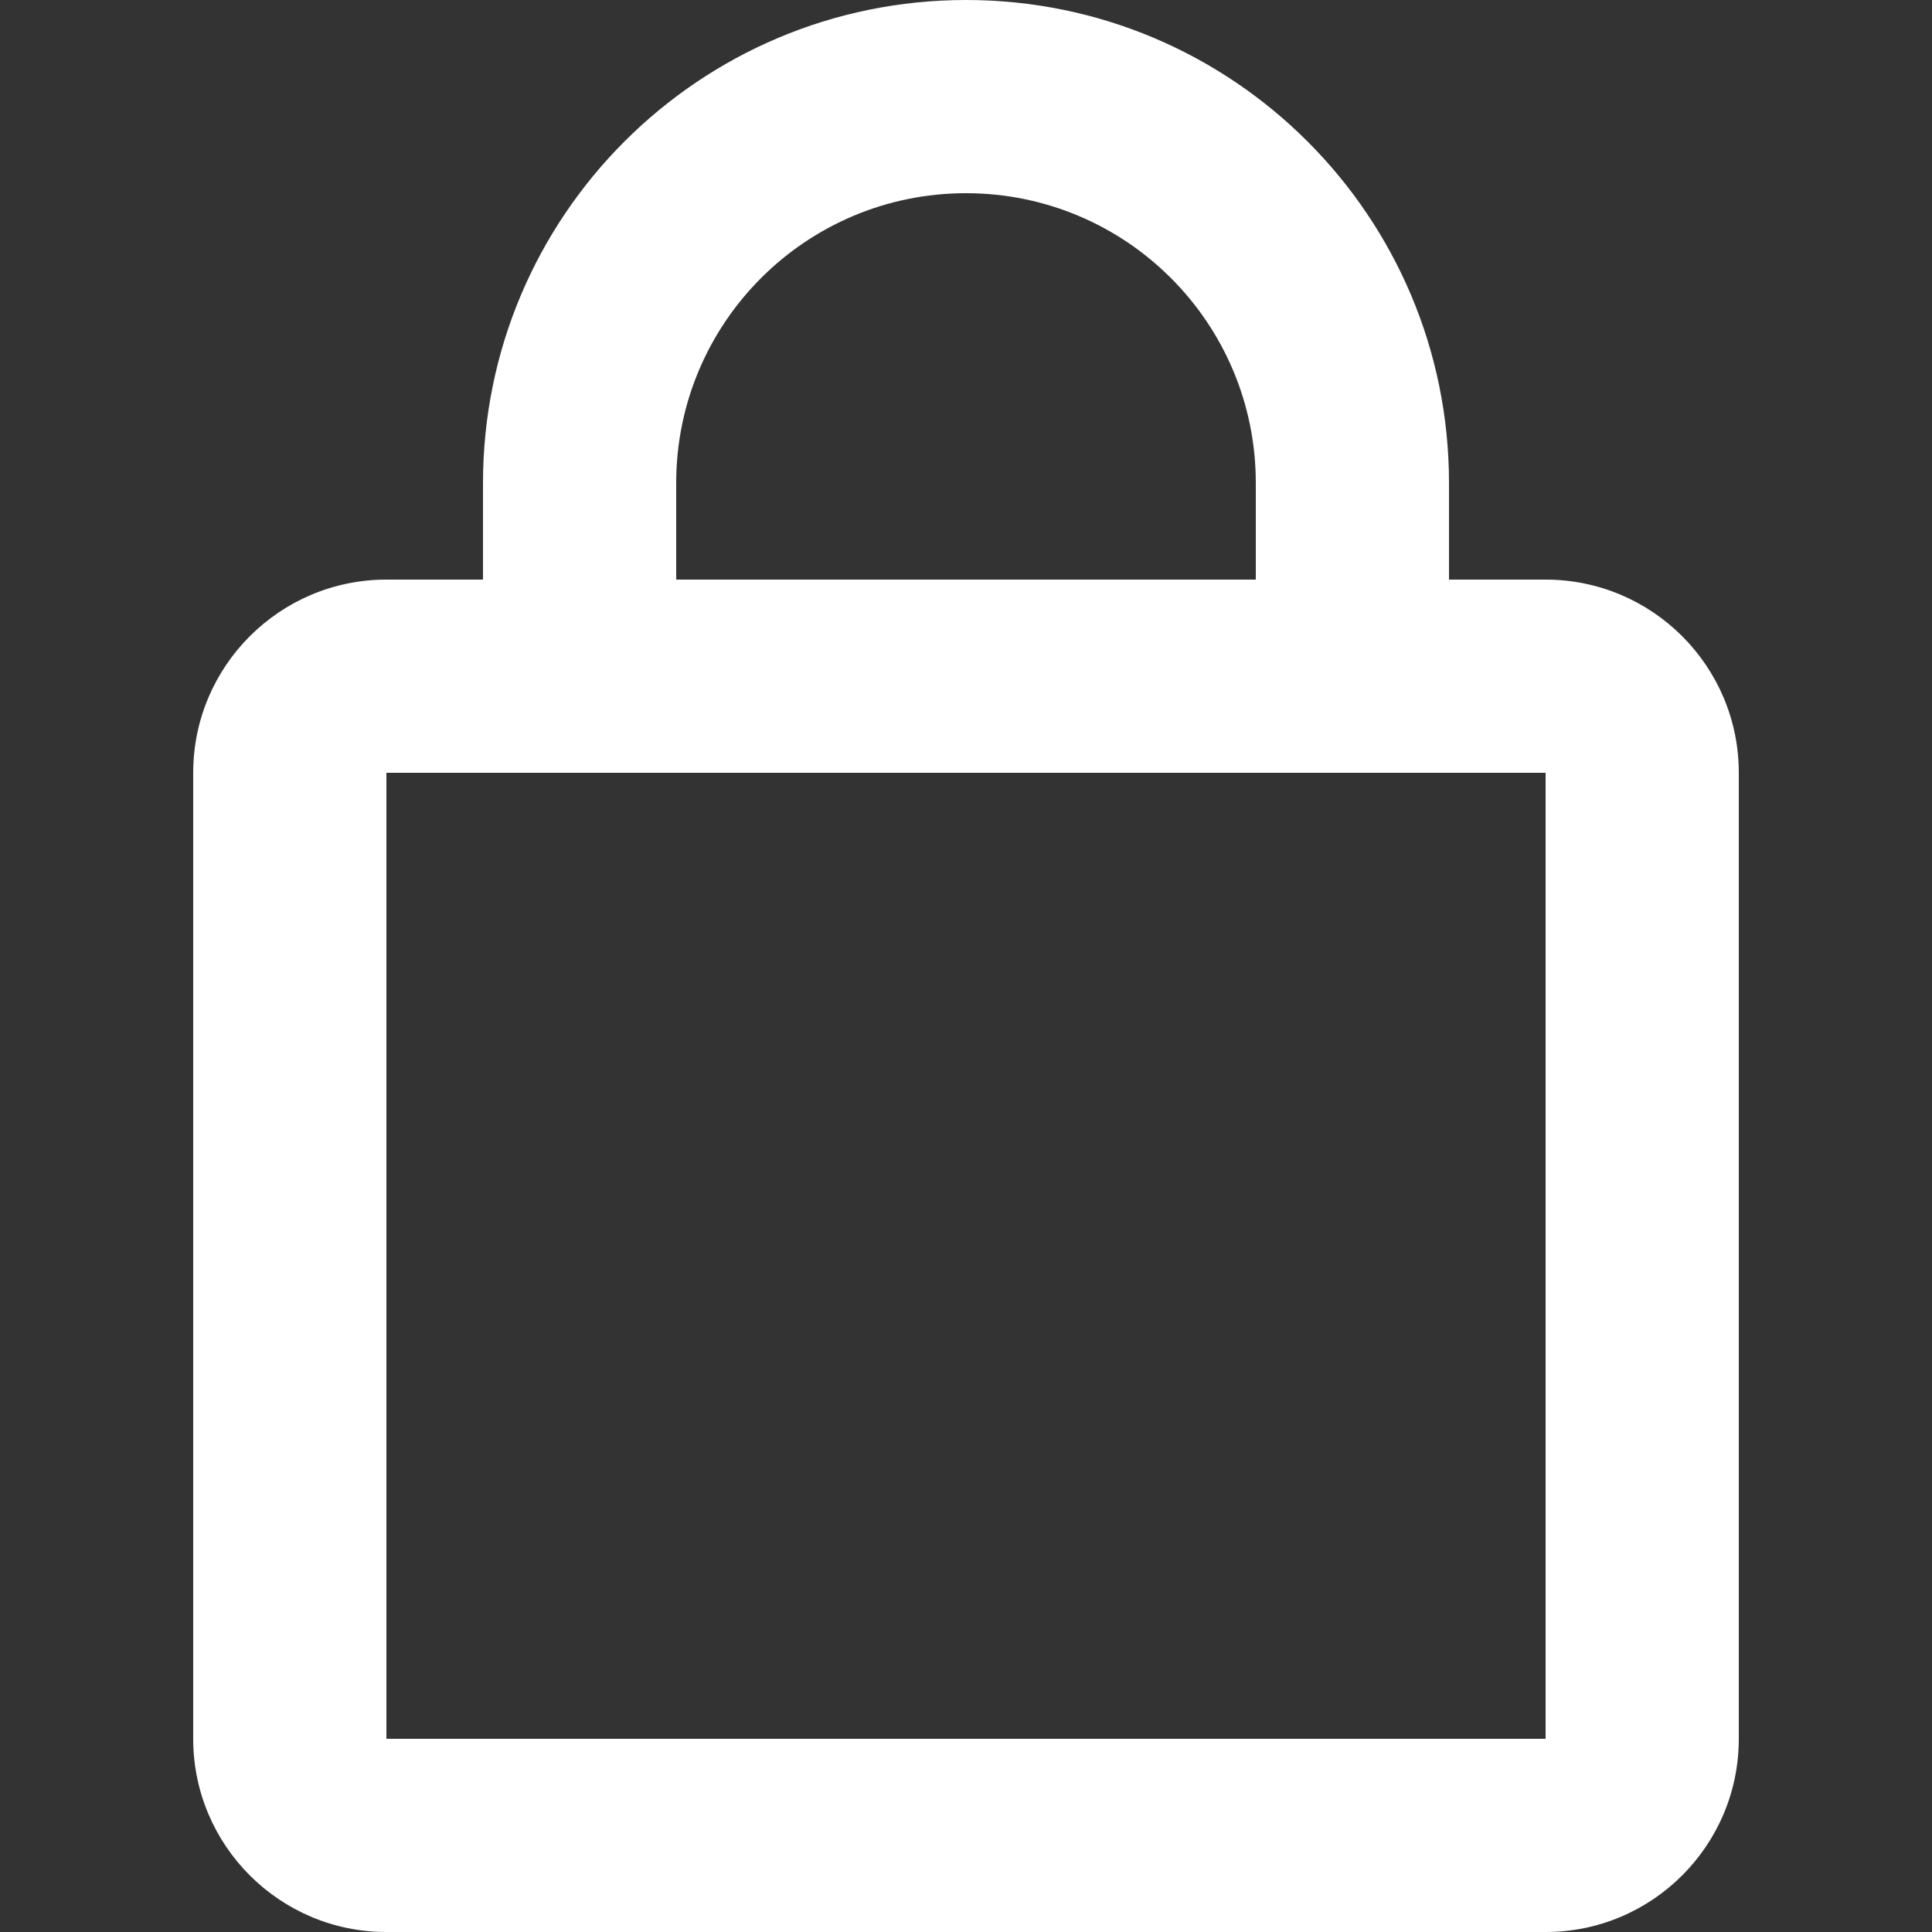 <svg xmlns="http://www.w3.org/2000/svg" width="15" height="15" viewBox="0 0 15 15" fill="none">
  <rect x="0" y="0" width="15" height="15" fill="#333333" stroke="none"/>
  <g clip-path="url(#clip0_1469_17682)">
    <path fill-rule="evenodd" clip-rule="evenodd" d="M3.75 3.75V4.5H3C2.172 4.5 1.5 5.172 1.5 6V13.5C1.5 14.328 2.172 15 3 15H12C12.828 15 13.5 14.328 13.5 13.5V6C13.5 5.172 12.828 4.5 12 4.5H11.25V3.75C11.25 1.679 9.571 0 7.5 0C5.429 0 3.75 1.679 3.75 3.75ZM7.5 1.5C6.257 1.5 5.25 2.507 5.25 3.75V4.5H9.75V3.75C9.75 2.507 8.743 1.5 7.5 1.5ZM3 13.5V6H12V13.5H3Z" fill="white"/>
  </g>
  <defs>
    <clipPath id="clip0_1469_17682">
      <rect width="15" height="15" fill="white"/>
    </clipPath>
  </defs>
</svg>